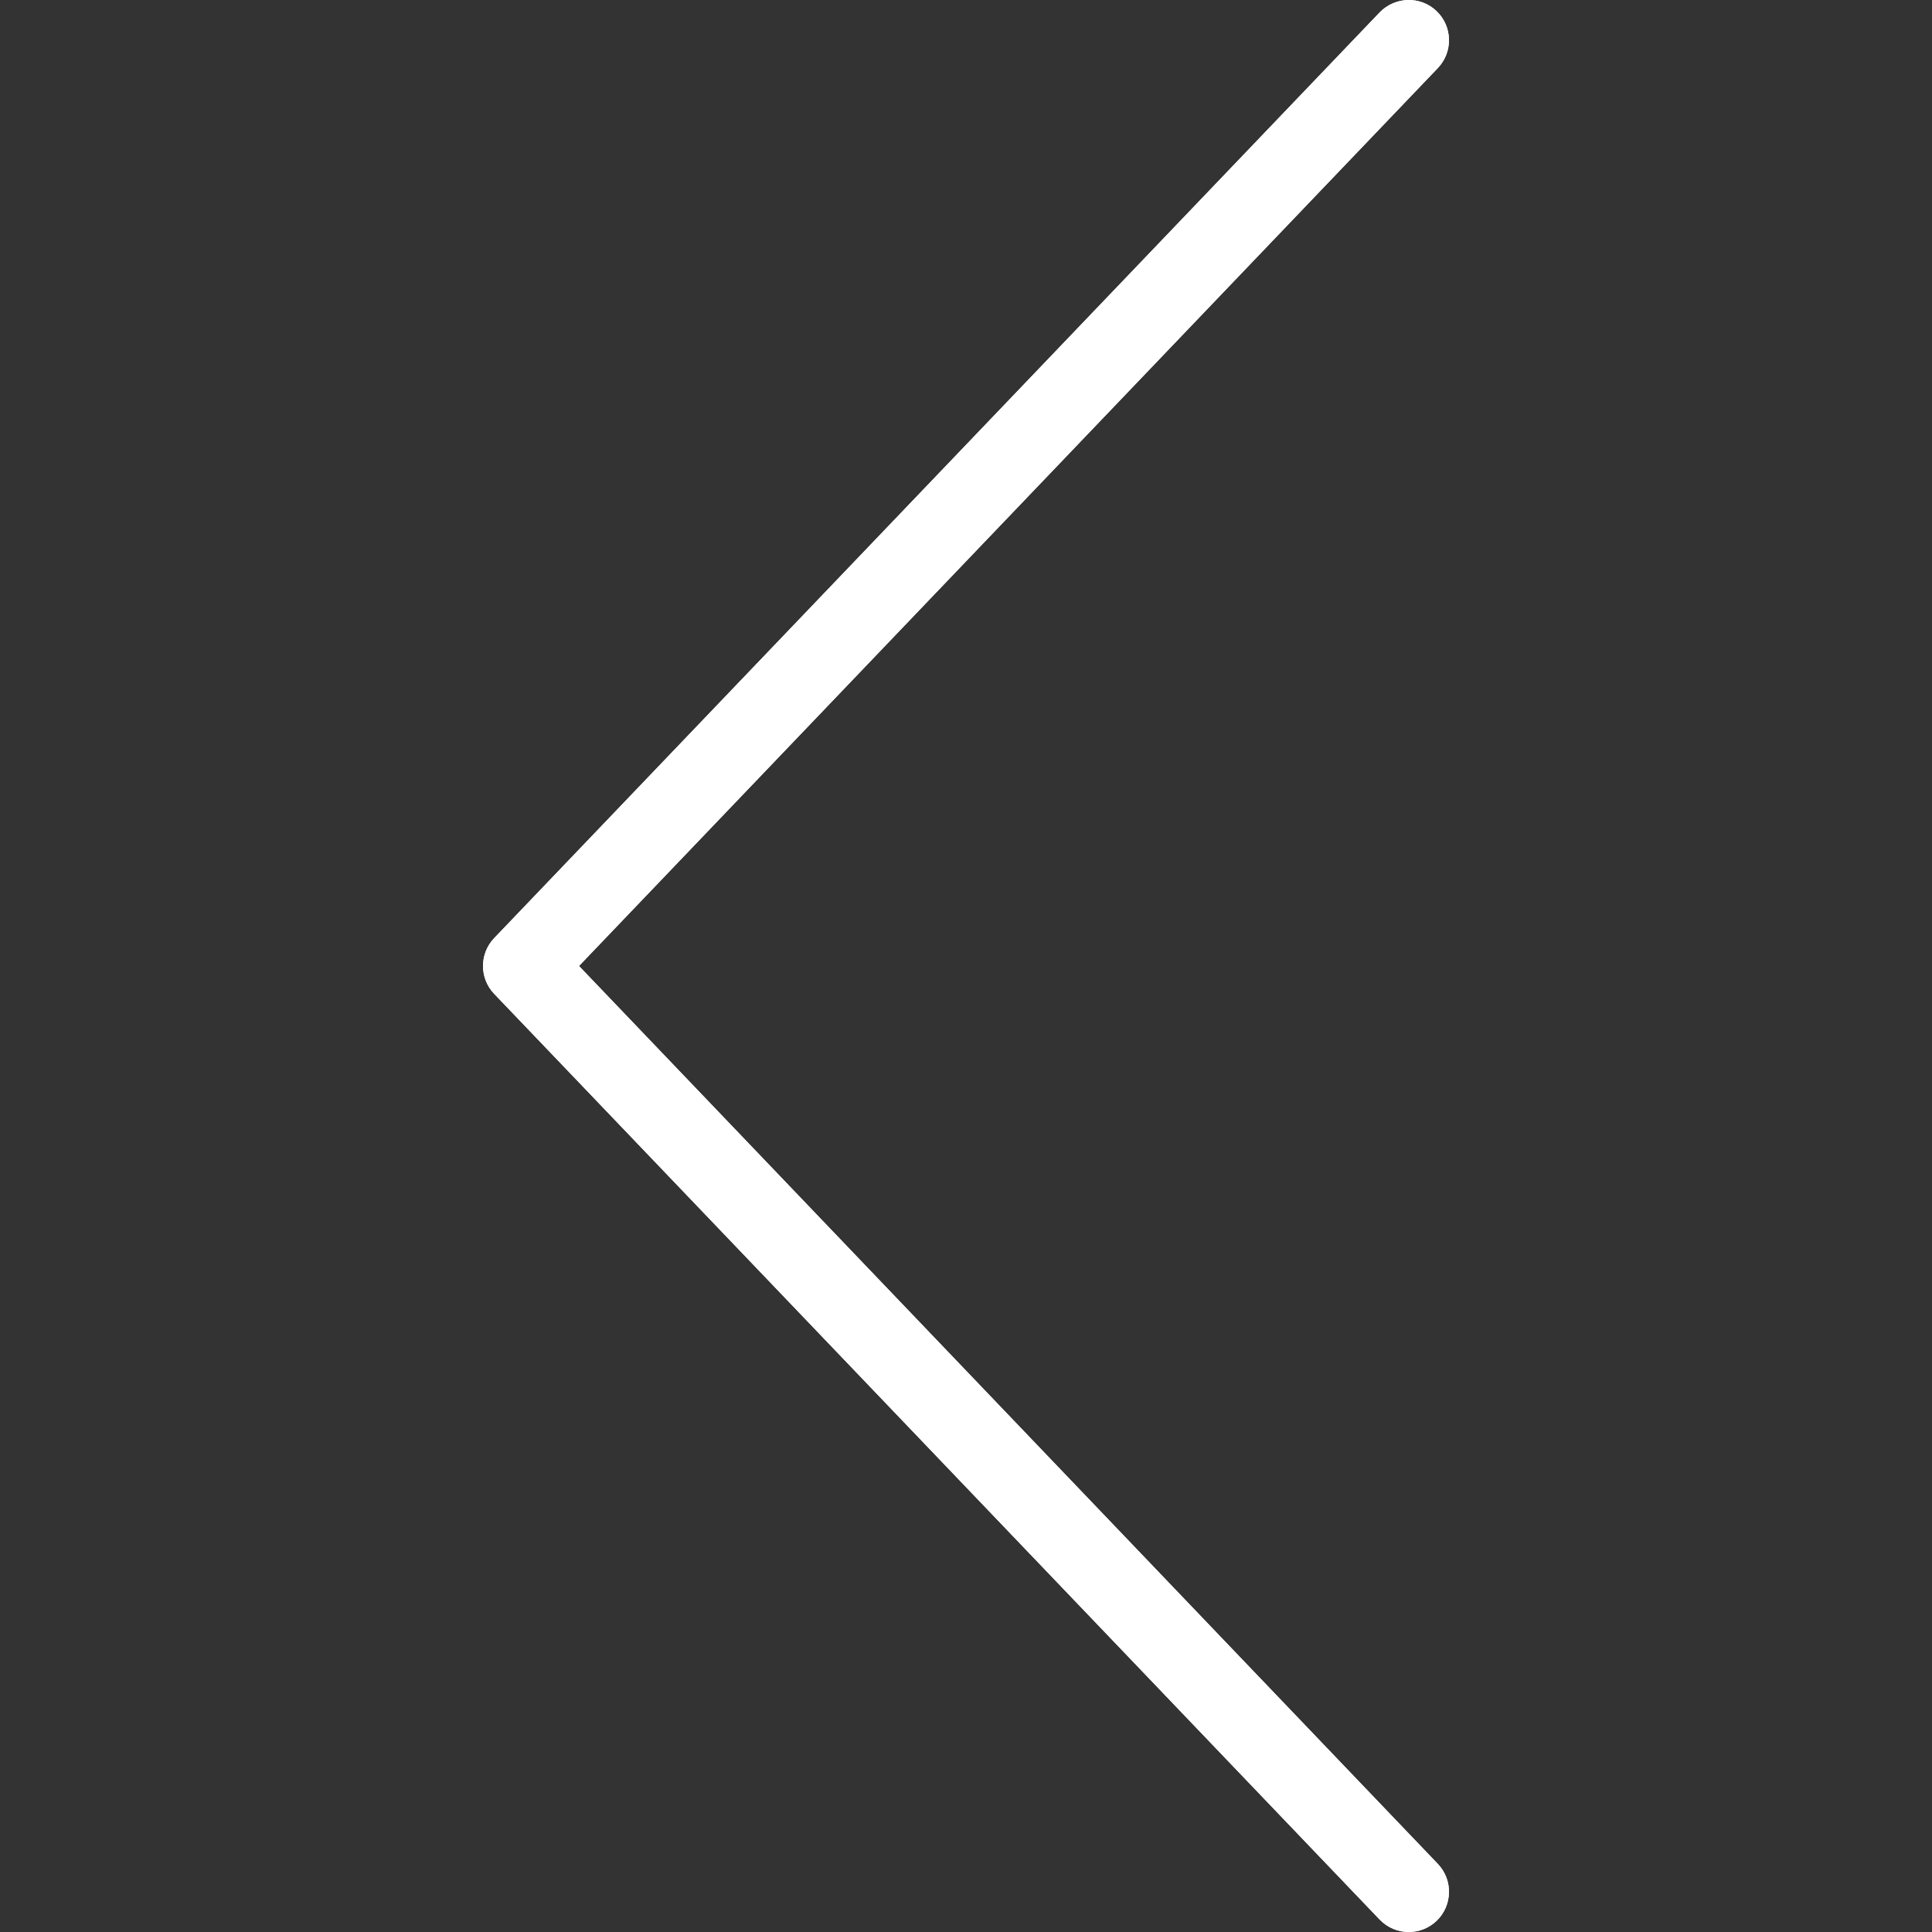 <?xml version="1.0" encoding="iso-8859-1"?>
<!-- Generator: Adobe Illustrator 19.0.0, SVG Export Plug-In . SVG Version: 6.00 Build 0)  -->
<svg version="1.1" id="Capa_1" xmlns="http://www.w3.org/2000/svg" xmlns:xlink="http://www.w3.org/1999/xlink" x="0px" y="0px"
	 viewBox="0 0 511.991 511.991" style="enable-background:new 0 0 511.991 511.991;" xml:space="preserve">
<rect x="0" y="0" width="511.991" height="511.991" fill="#333333" stroke="none"/>
<path style="fill:white;" d="M373.329,511.991c-2.813,0-5.604-1.104-7.708-3.292L130.954,263.366
	c-3.937-4.125-3.937-10.625,0-14.75L365.621,3.283c4.104-4.229,10.854-4.406,15.083-0.333c4.25,4.073,4.396,10.823,0.333,15.083
	L153.433,255.991L381.037,493.95c4.063,4.26,3.917,11.01-0.333,15.083C378.641,511.012,375.975,511.991,373.329,511.991z"/>
<linearGradient id="SVGID_1_" gradientUnits="userSpaceOnUse" x1="-38.696" y1="638.905" x2="-24.35" y2="632.215" gradientTransform="matrix(21.333 0 0 -21.333 996.422 13791.569)">
	<stop  offset="0" style="stop-color:#FFFFFF;stop-opacity:0.2"/>
	<stop  offset="1" style="stop-color:#FFFFFF;stop-opacity:0"/>
</linearGradient>
<path style="fill:white;" d="M373.329,511.991c-2.813,0-5.604-1.104-7.708-3.292L130.954,263.366
	c-3.937-4.125-3.937-10.625,0-14.75L365.621,3.283c4.104-4.229,10.854-4.406,15.083-0.333c4.25,4.073,4.396,10.823,0.333,15.083
	L153.433,255.991L381.037,493.95c4.063,4.26,3.917,11.01-0.333,15.083C378.641,511.012,375.975,511.991,373.329,511.991z"/>
</svg>
